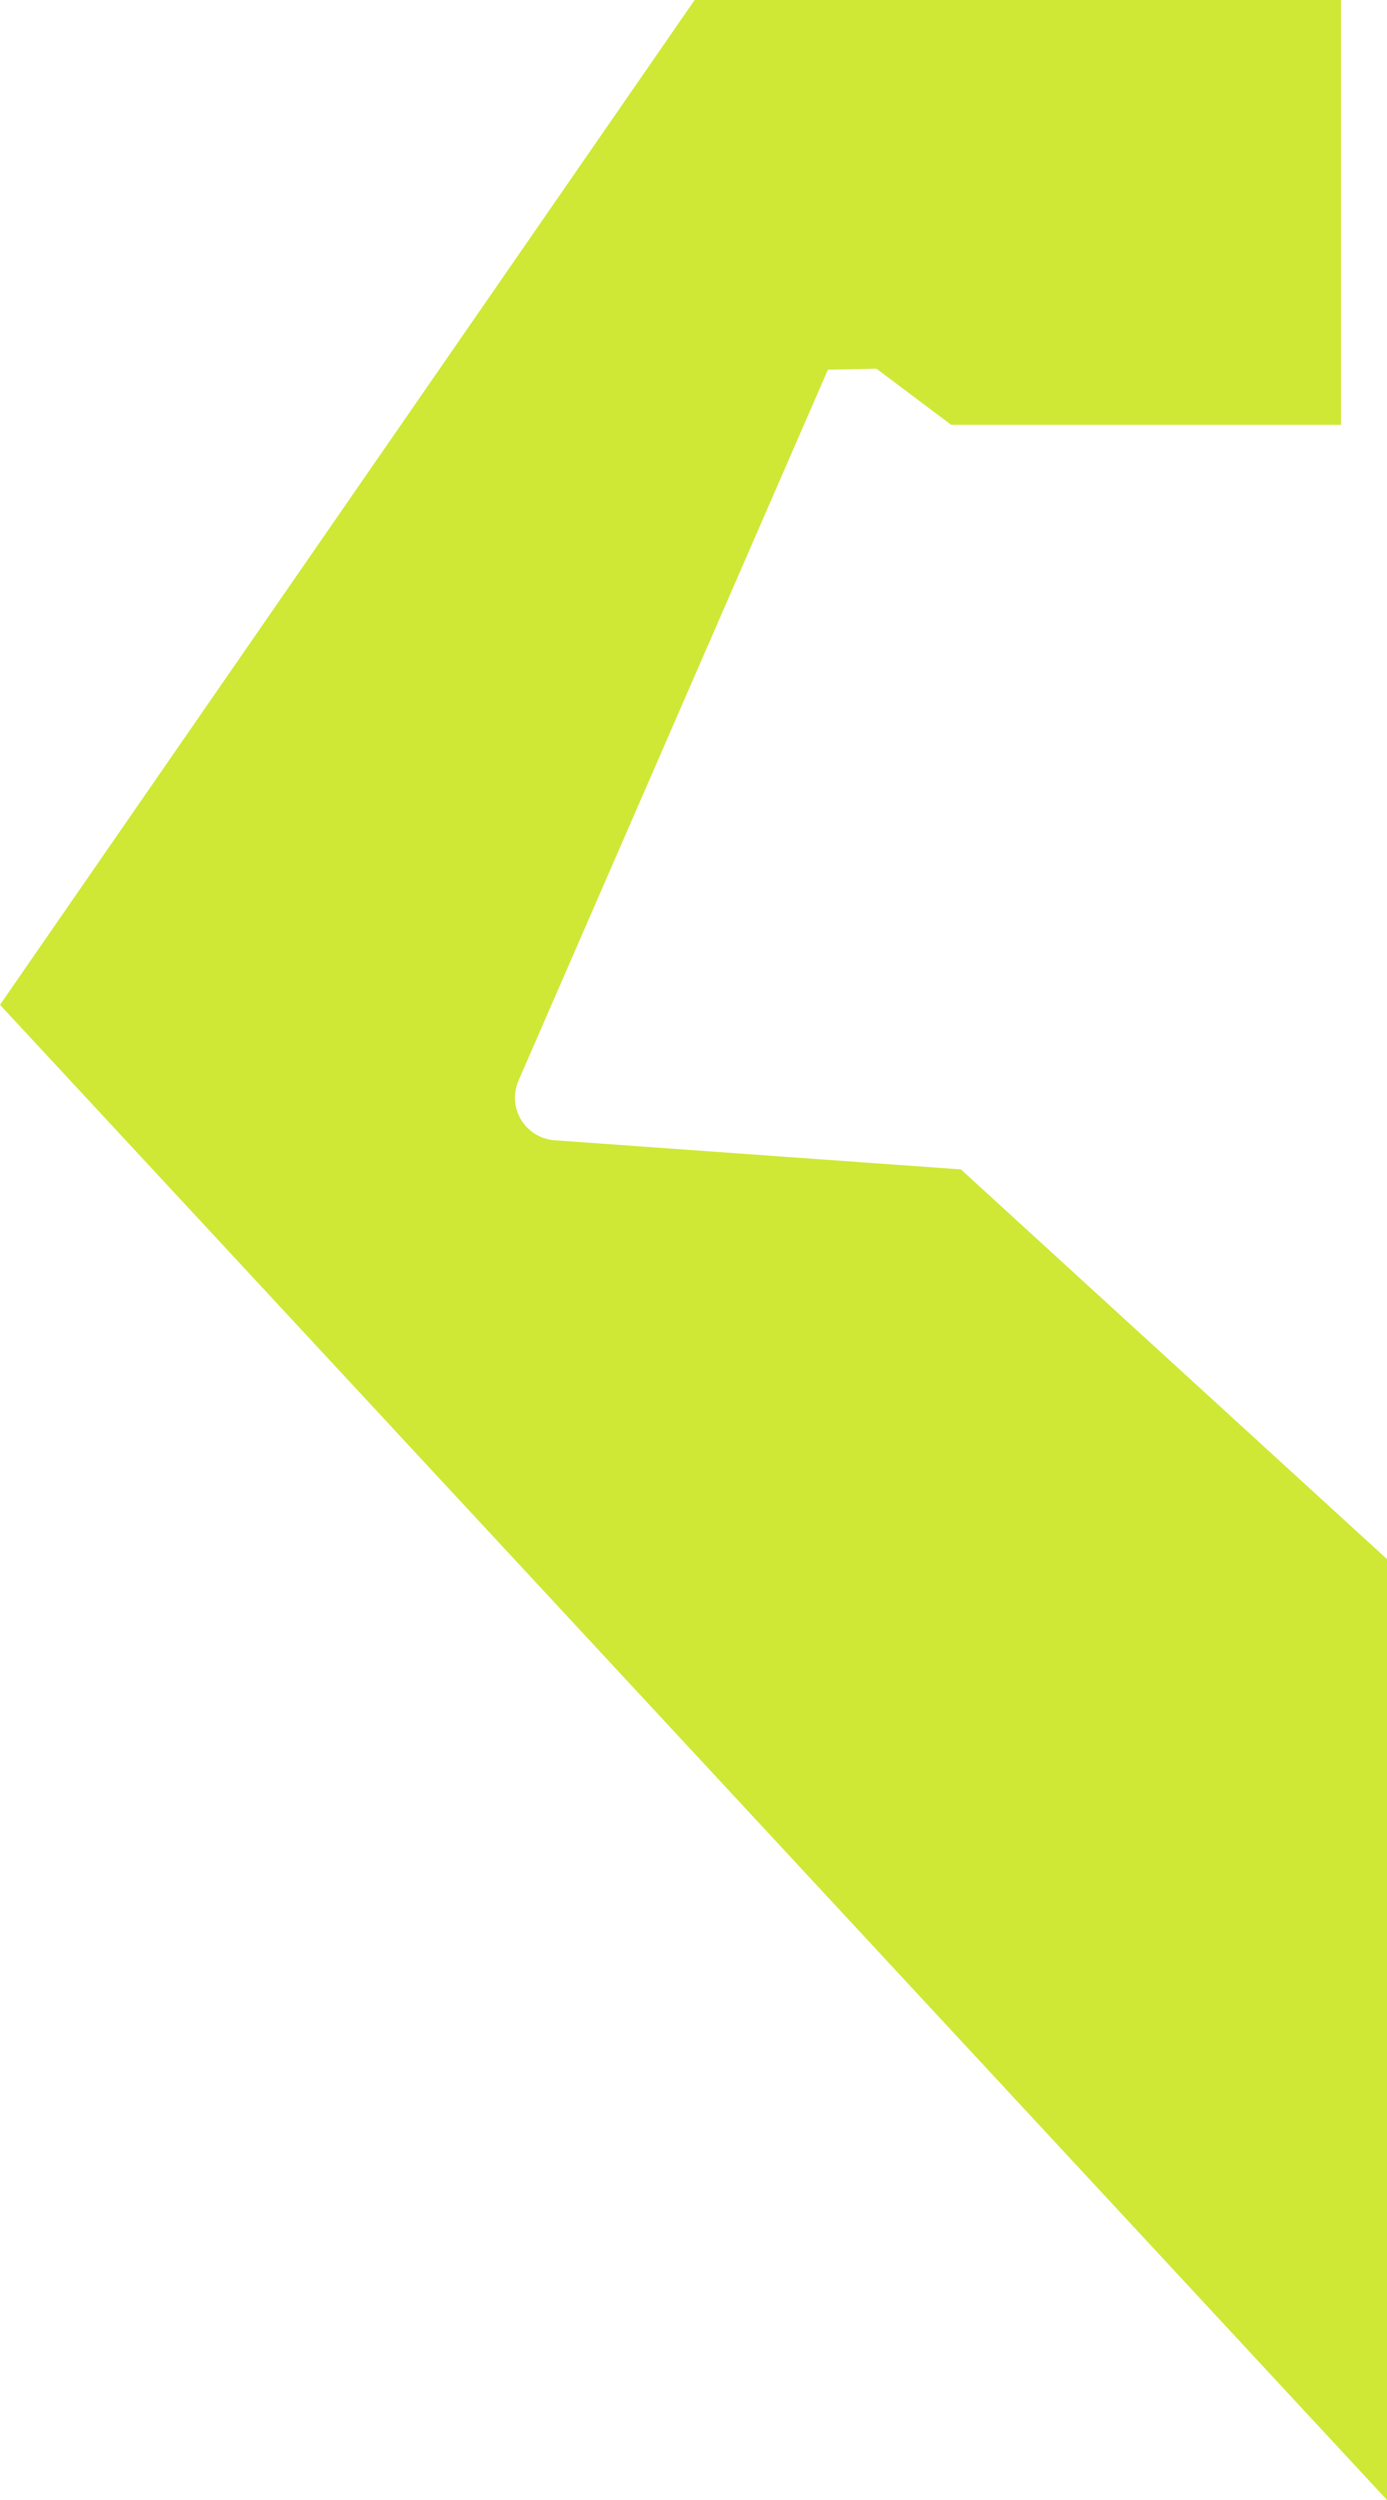 <svg version="1.1" id="图层_1" x="0px" y="0px" width="78px" height="140.553px" viewBox="0 0 78 140.553" enable-background="new 0 0 78 140.553" xml:space="preserve" xmlns="http://www.w3.org/2000/svg" xmlns:xlink="http://www.w3.org/1999/xlink" xmlns:xml="http://www.w3.org/XML/1998/namespace">
  <path fill="#CFE835" d="M78,87.657l-23.962-21.91l-22.856-1.639c-1.322-0.1-2.313-1.248-2.217-2.57
	c0.021-0.273,0.087-0.541,0.197-0.793l17.398-39.961l2.729-0.055l4.204,3.156h21.919V0H39.064L0,56.493l78,84.061V87.657z" class="color c1"/>
</svg>